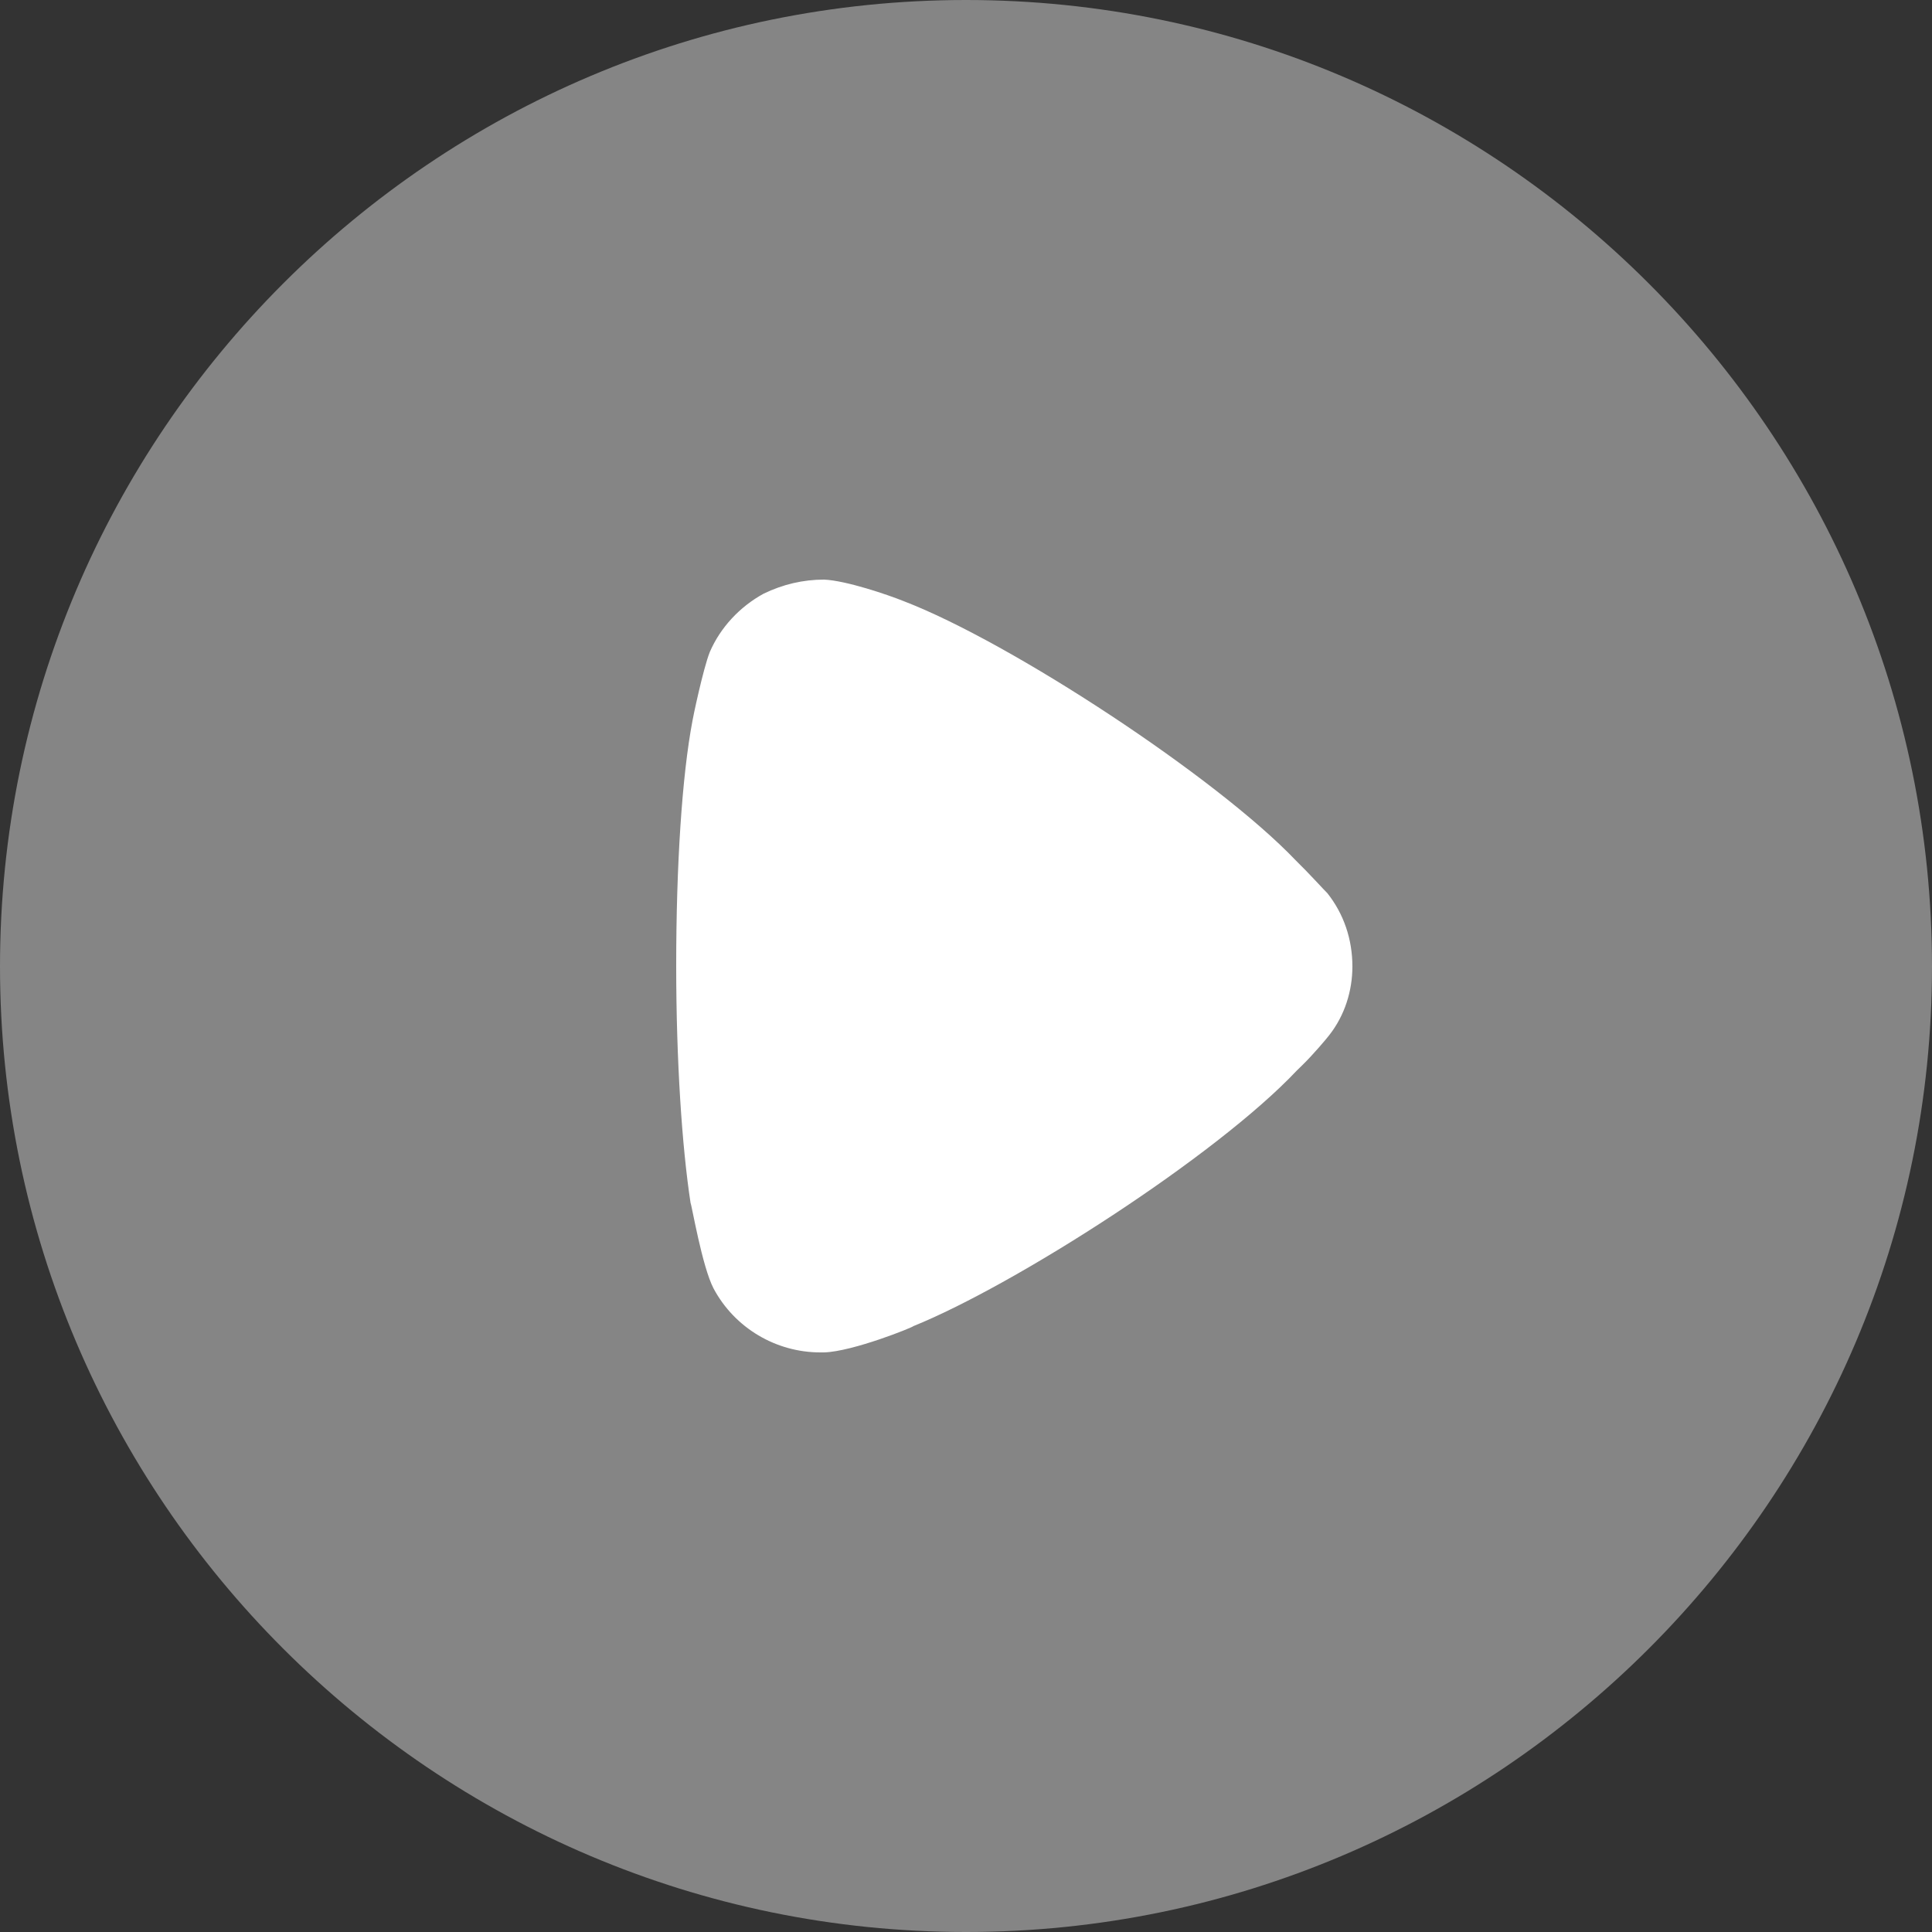<svg width="44" height="44" viewBox="0 0 44 44" fill="none" xmlns="http://www.w3.org/2000/svg">
<rect x="0" y="0" width="44" height="44" fill="#333333" stroke="none"/>
<path opacity="0.4" d="M44 22.011C44 34.13 34.125 44 22 44C9.874 44 0 34.13 0 22.011C0 9.87 9.874 0 22 0C34.125 0 44 9.87 44 22.011Z" fill="white"/>
<path d="M30.8 22.011C30.8 22.567 30.625 23.125 30.275 23.572C30.209 23.659 29.903 24.021 29.662 24.256L29.531 24.384C27.694 26.332 23.122 29.262 20.803 30.201C20.803 30.223 19.425 30.781 18.769 30.8H18.681C17.675 30.8 16.734 30.246 16.253 29.348C15.991 28.854 15.75 27.421 15.728 27.402C15.531 26.116 15.4 24.149 15.4 21.989C15.4 19.724 15.531 17.669 15.772 16.408C15.772 16.386 16.012 15.232 16.166 14.847C16.406 14.293 16.844 13.82 17.39 13.521C17.828 13.309 18.287 13.2 18.769 13.2C19.272 13.223 20.212 13.542 20.584 13.692C23.034 14.633 27.715 17.712 29.509 19.594C29.816 19.893 30.144 20.259 30.231 20.343C30.603 20.813 30.8 21.39 30.8 22.011Z" fill="white"/>
</svg>
